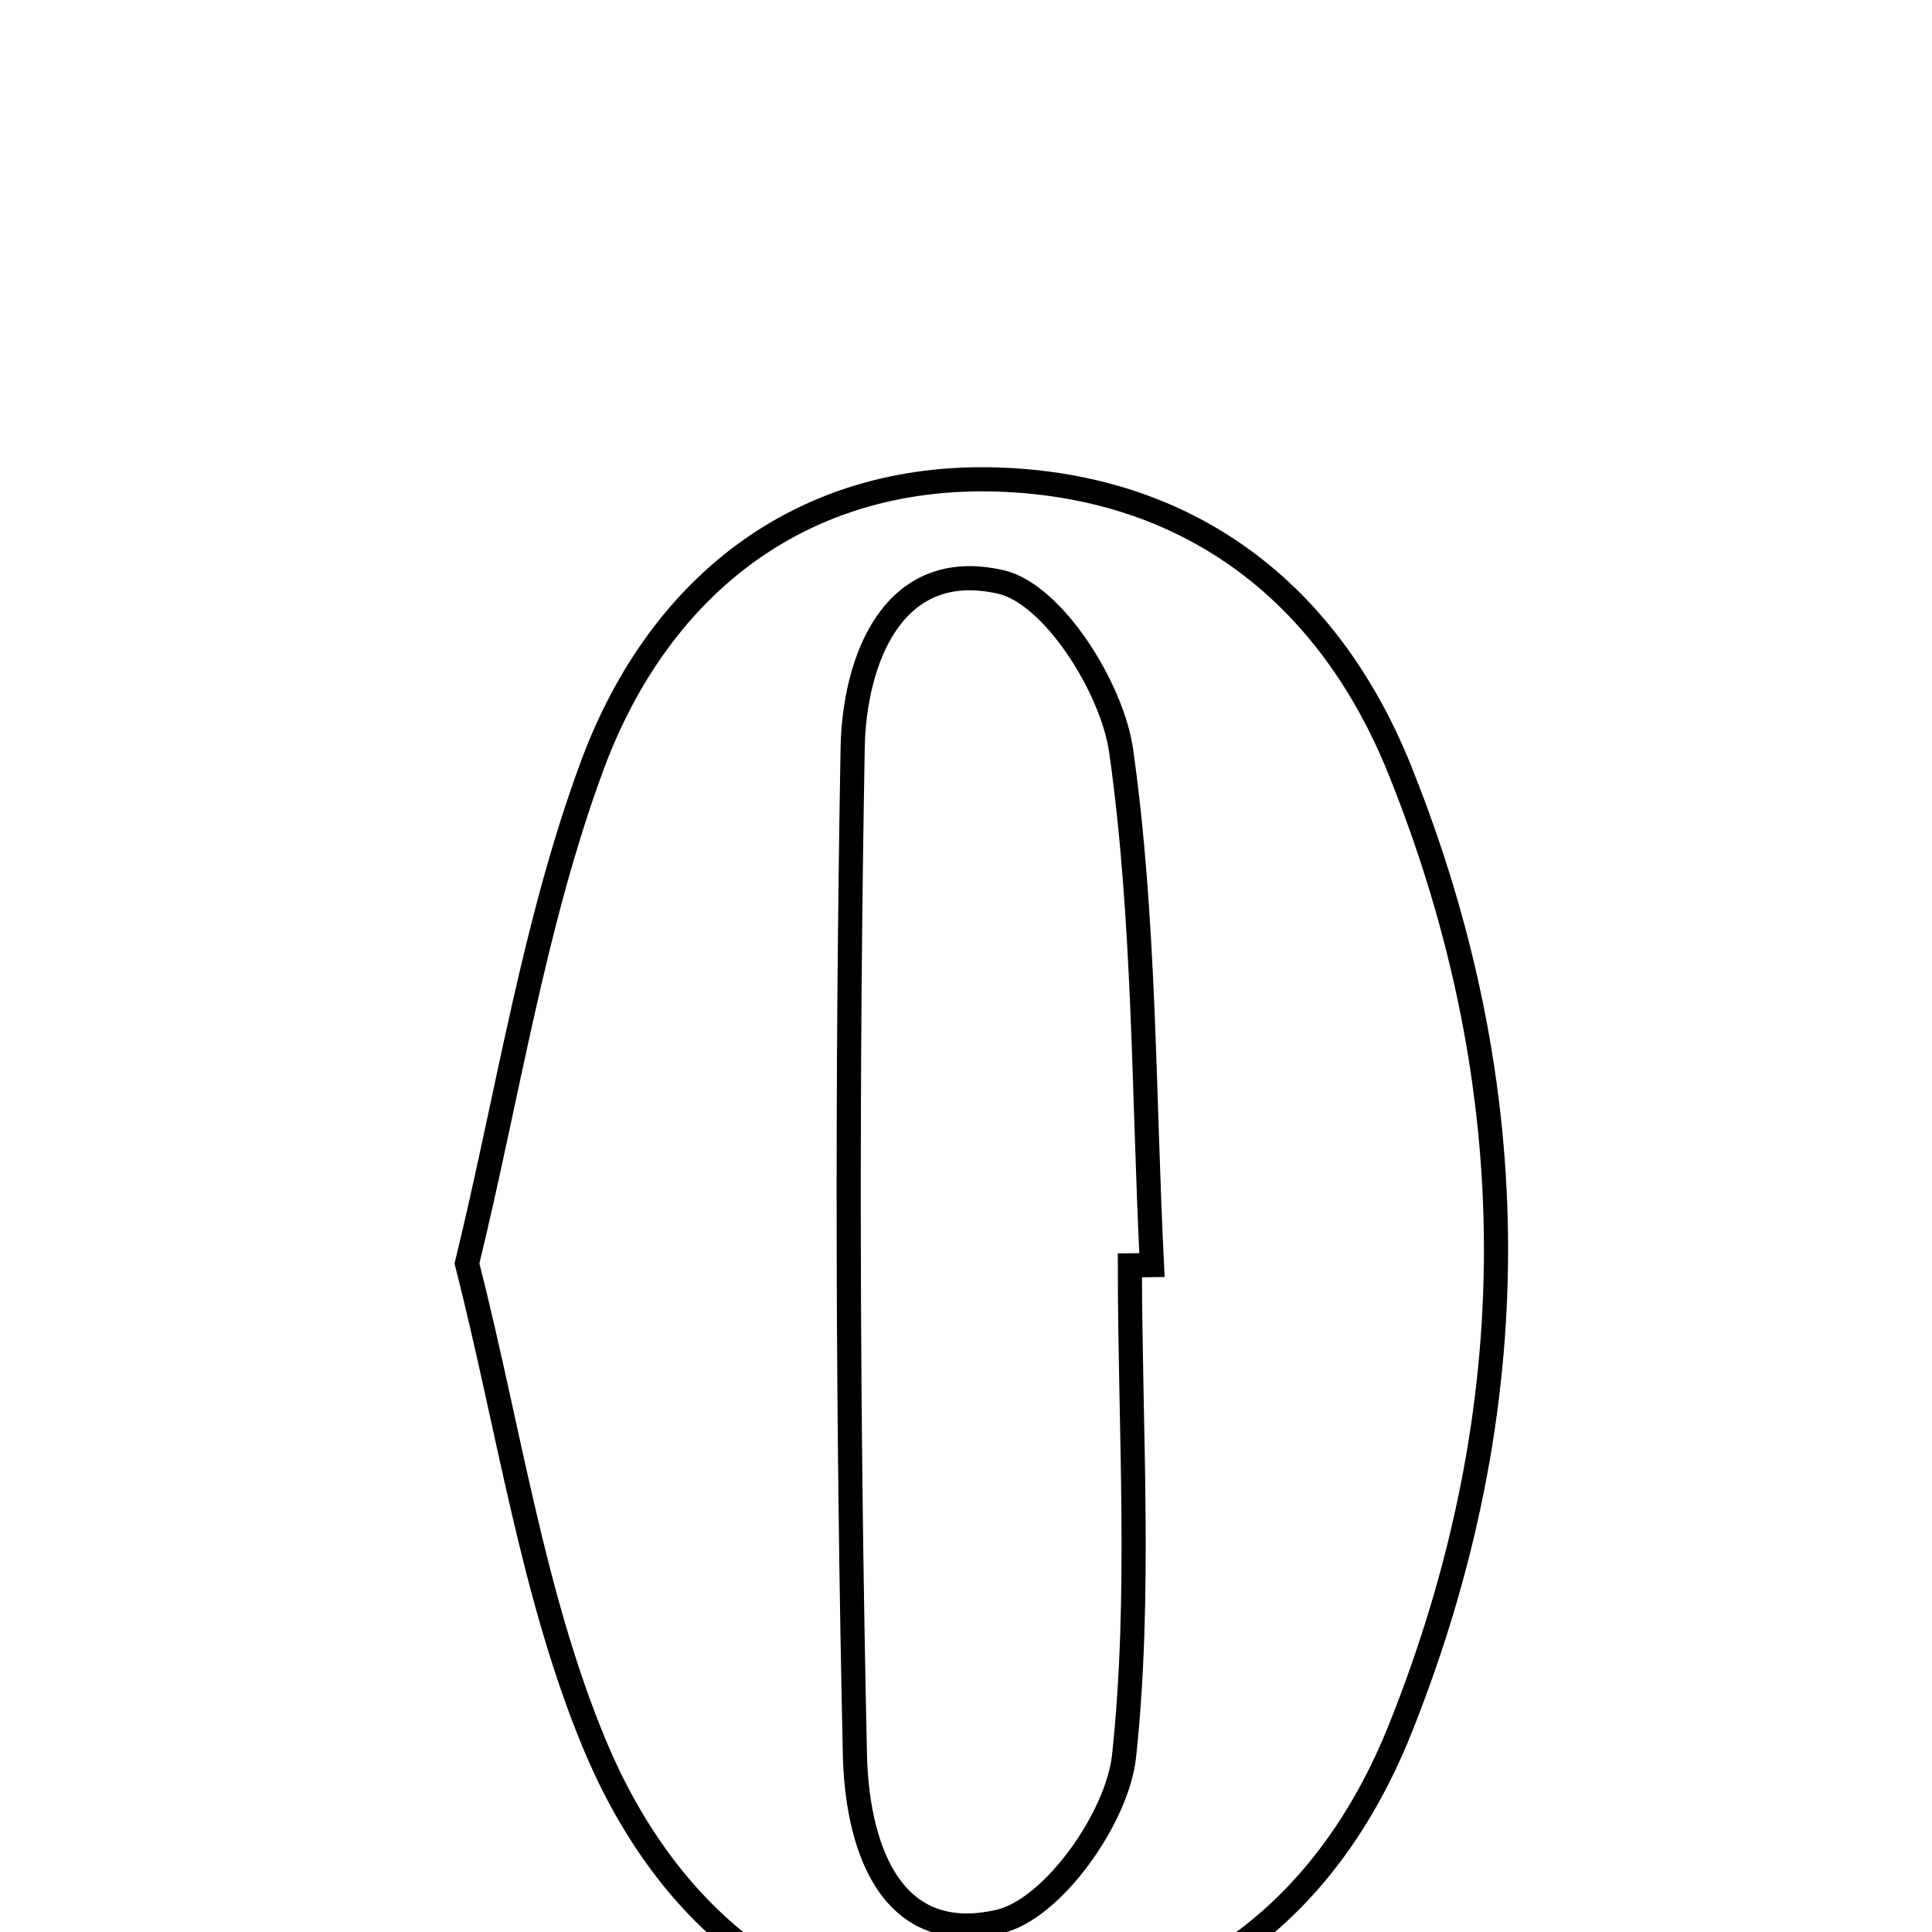 <svg xmlns="http://www.w3.org/2000/svg" viewBox="0.0 0.0 24.0 24.0" height="200px" width="200px"><path fill="none" stroke="black" stroke-width=".3" stroke-opacity="1.0"  filling="0" d="M12.517 5.962 C14.818 6.08 16.508 7.379 17.386 9.558 C18.981 13.519 18.982 17.503 17.397 21.469 C16.481 23.763 14.735 25.079 12.29 25.151 C9.869 25.222 8.231 23.715 7.378 21.651 C6.615 19.806 6.327 17.764 5.801 15.695 C6.312 13.597 6.629 11.476 7.358 9.507 C8.2 7.236 10.015 5.833 12.517 5.962"></path>
<path fill="none" stroke="black" stroke-width=".3" stroke-opacity="1.0"  filling="0" d="M12.435 7.23 C13.081 7.379 13.817 8.544 13.928 9.331 C14.224 11.435 14.204 13.584 14.31 15.715 C14.219 15.716 14.127 15.718 14.036 15.719 C14.036 17.755 14.179 19.806 13.963 21.818 C13.881 22.579 13.08 23.713 12.417 23.869 C11.002 24.2 10.642 22.836 10.62 21.793 C10.528 17.627 10.518 13.458 10.592 9.291 C10.611 8.224 11.078 6.917 12.435 7.23"></path></svg>